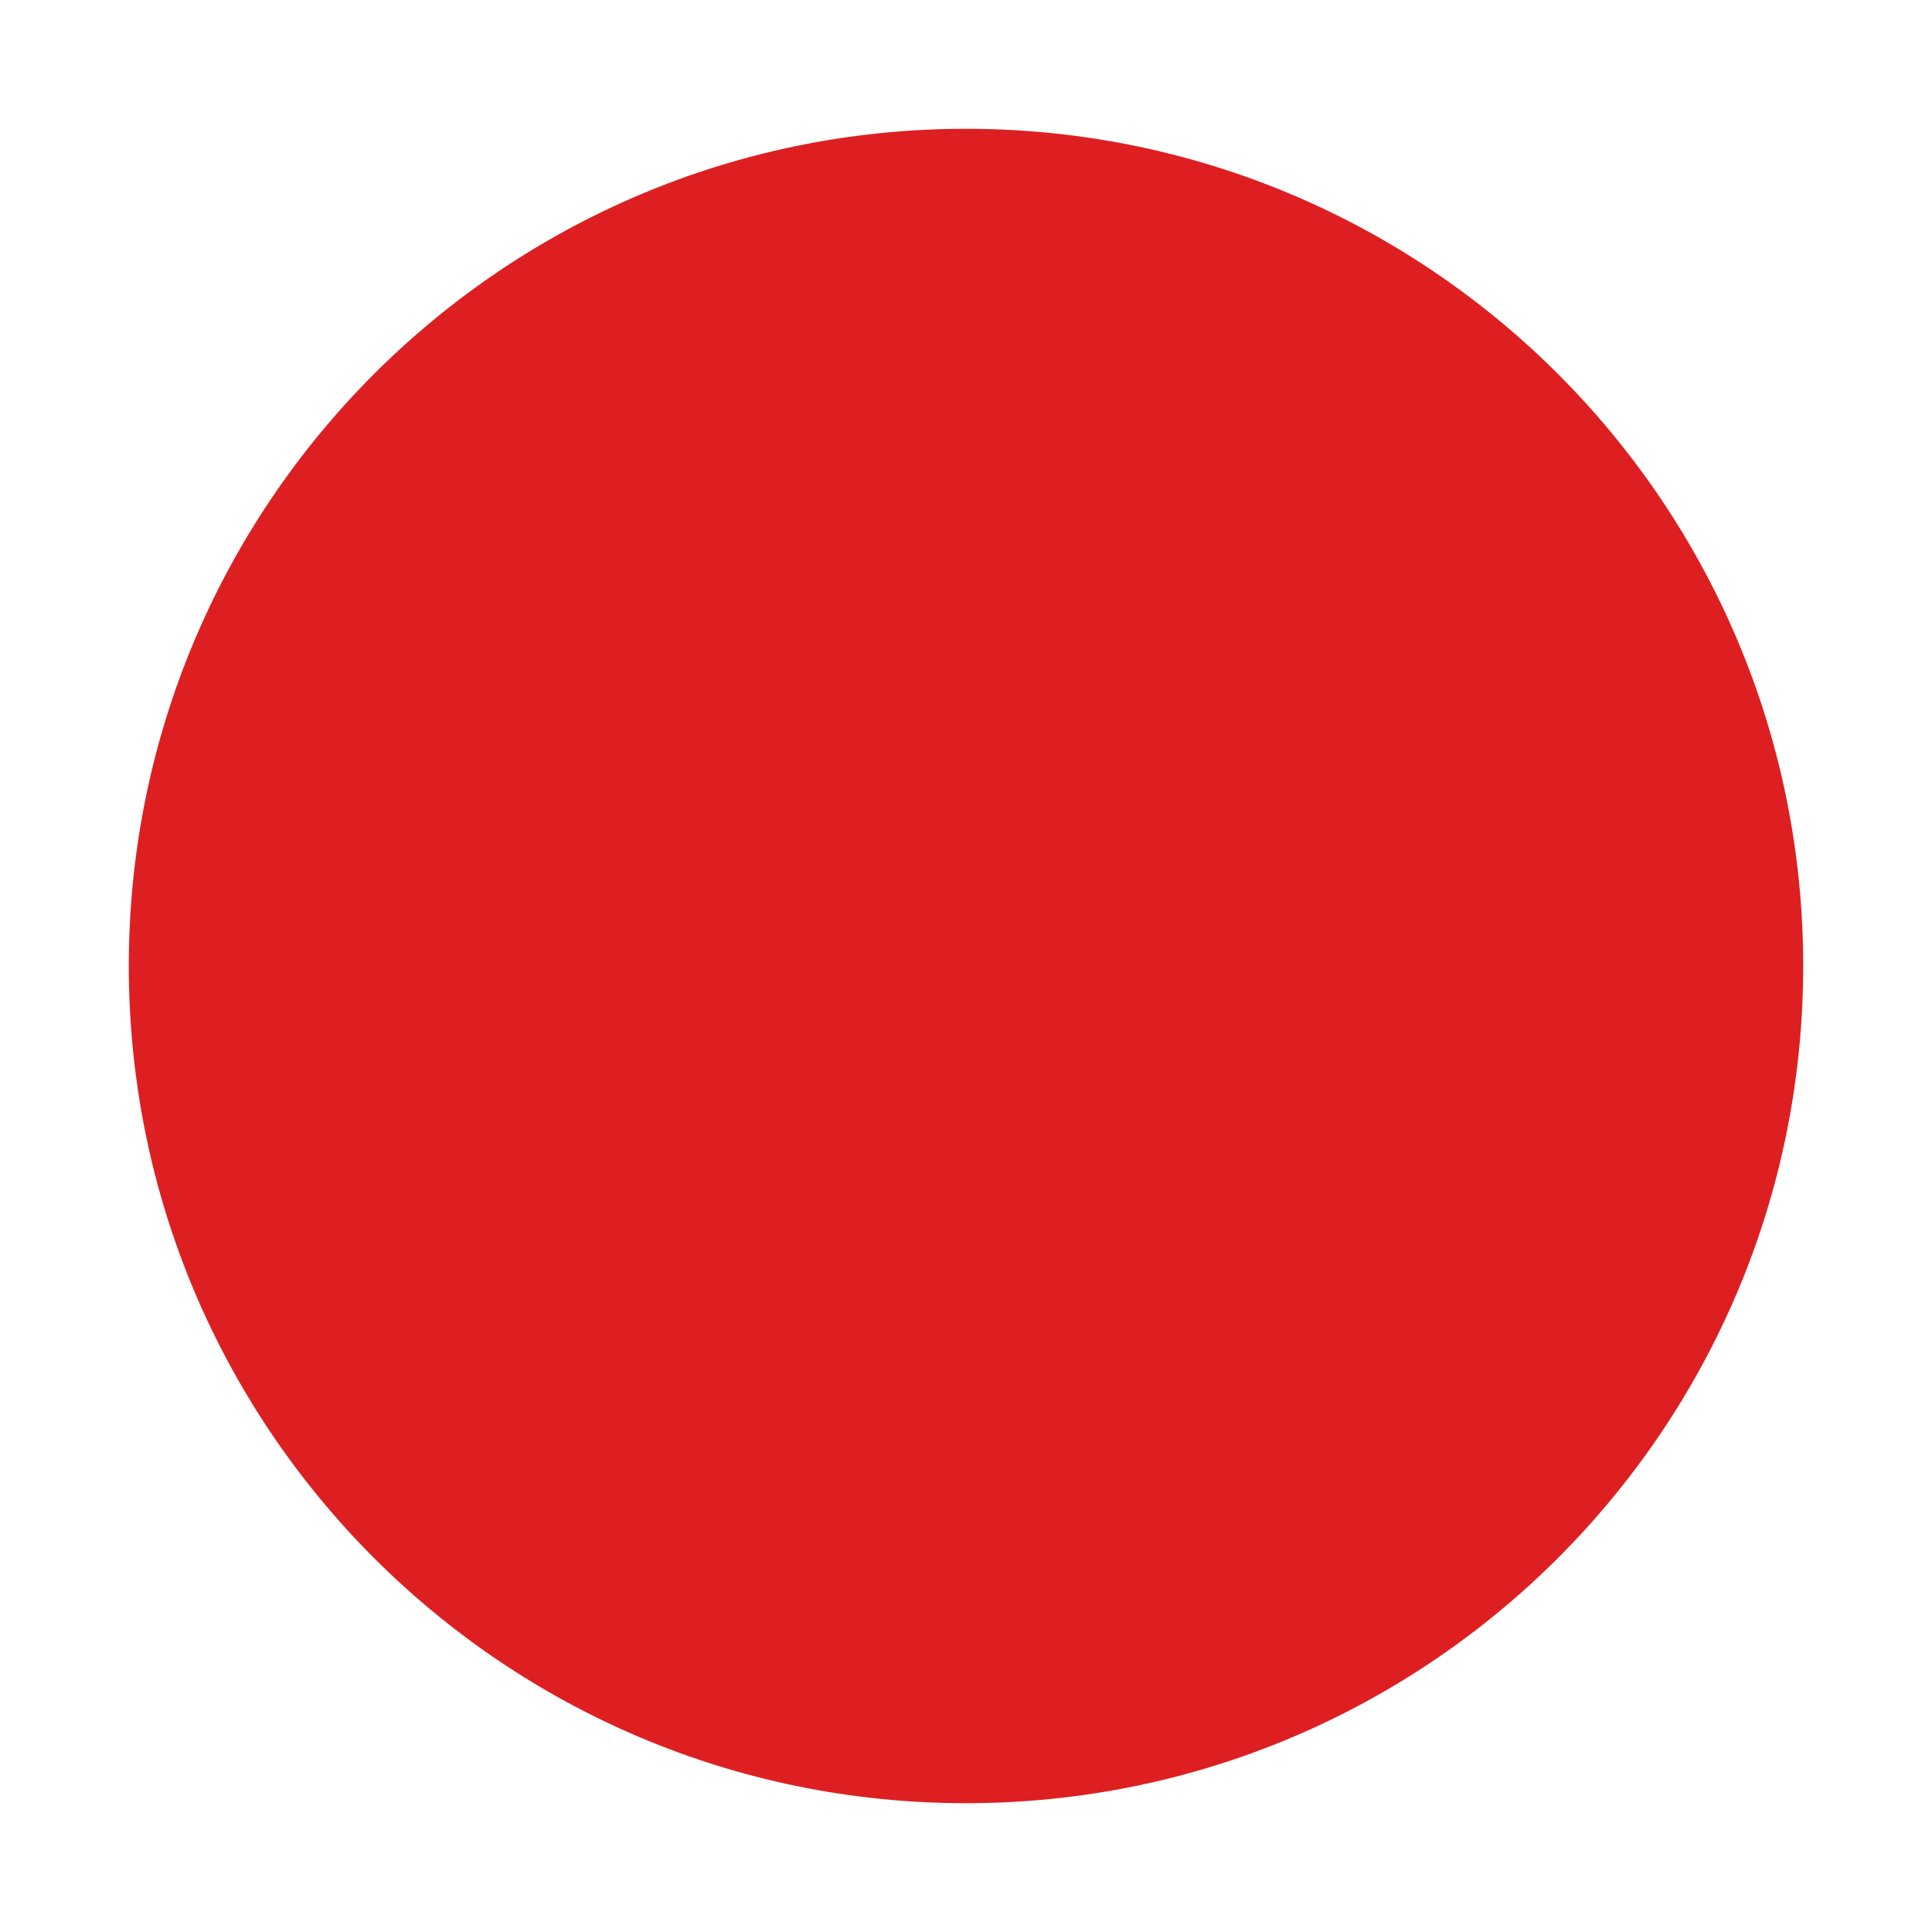 <?xml version="1.0" encoding="UTF-8"?>

<!-- License: PD. Made by mapbox: https://github.com/mapbox/maki -->
<svg fill="#de1f21" width="800px" height="800px" viewBox="0 0 15 15" version="1.1" id="circle" xmlns="http://www.w3.org/2000/svg">
  <path d="M14,7.5c0,3.59-2.91,6.5-6.5,6.5S1,11.09,1,7.5S3.91,1,7.5,1S14,3.91,14,7.5z"/>
</svg>